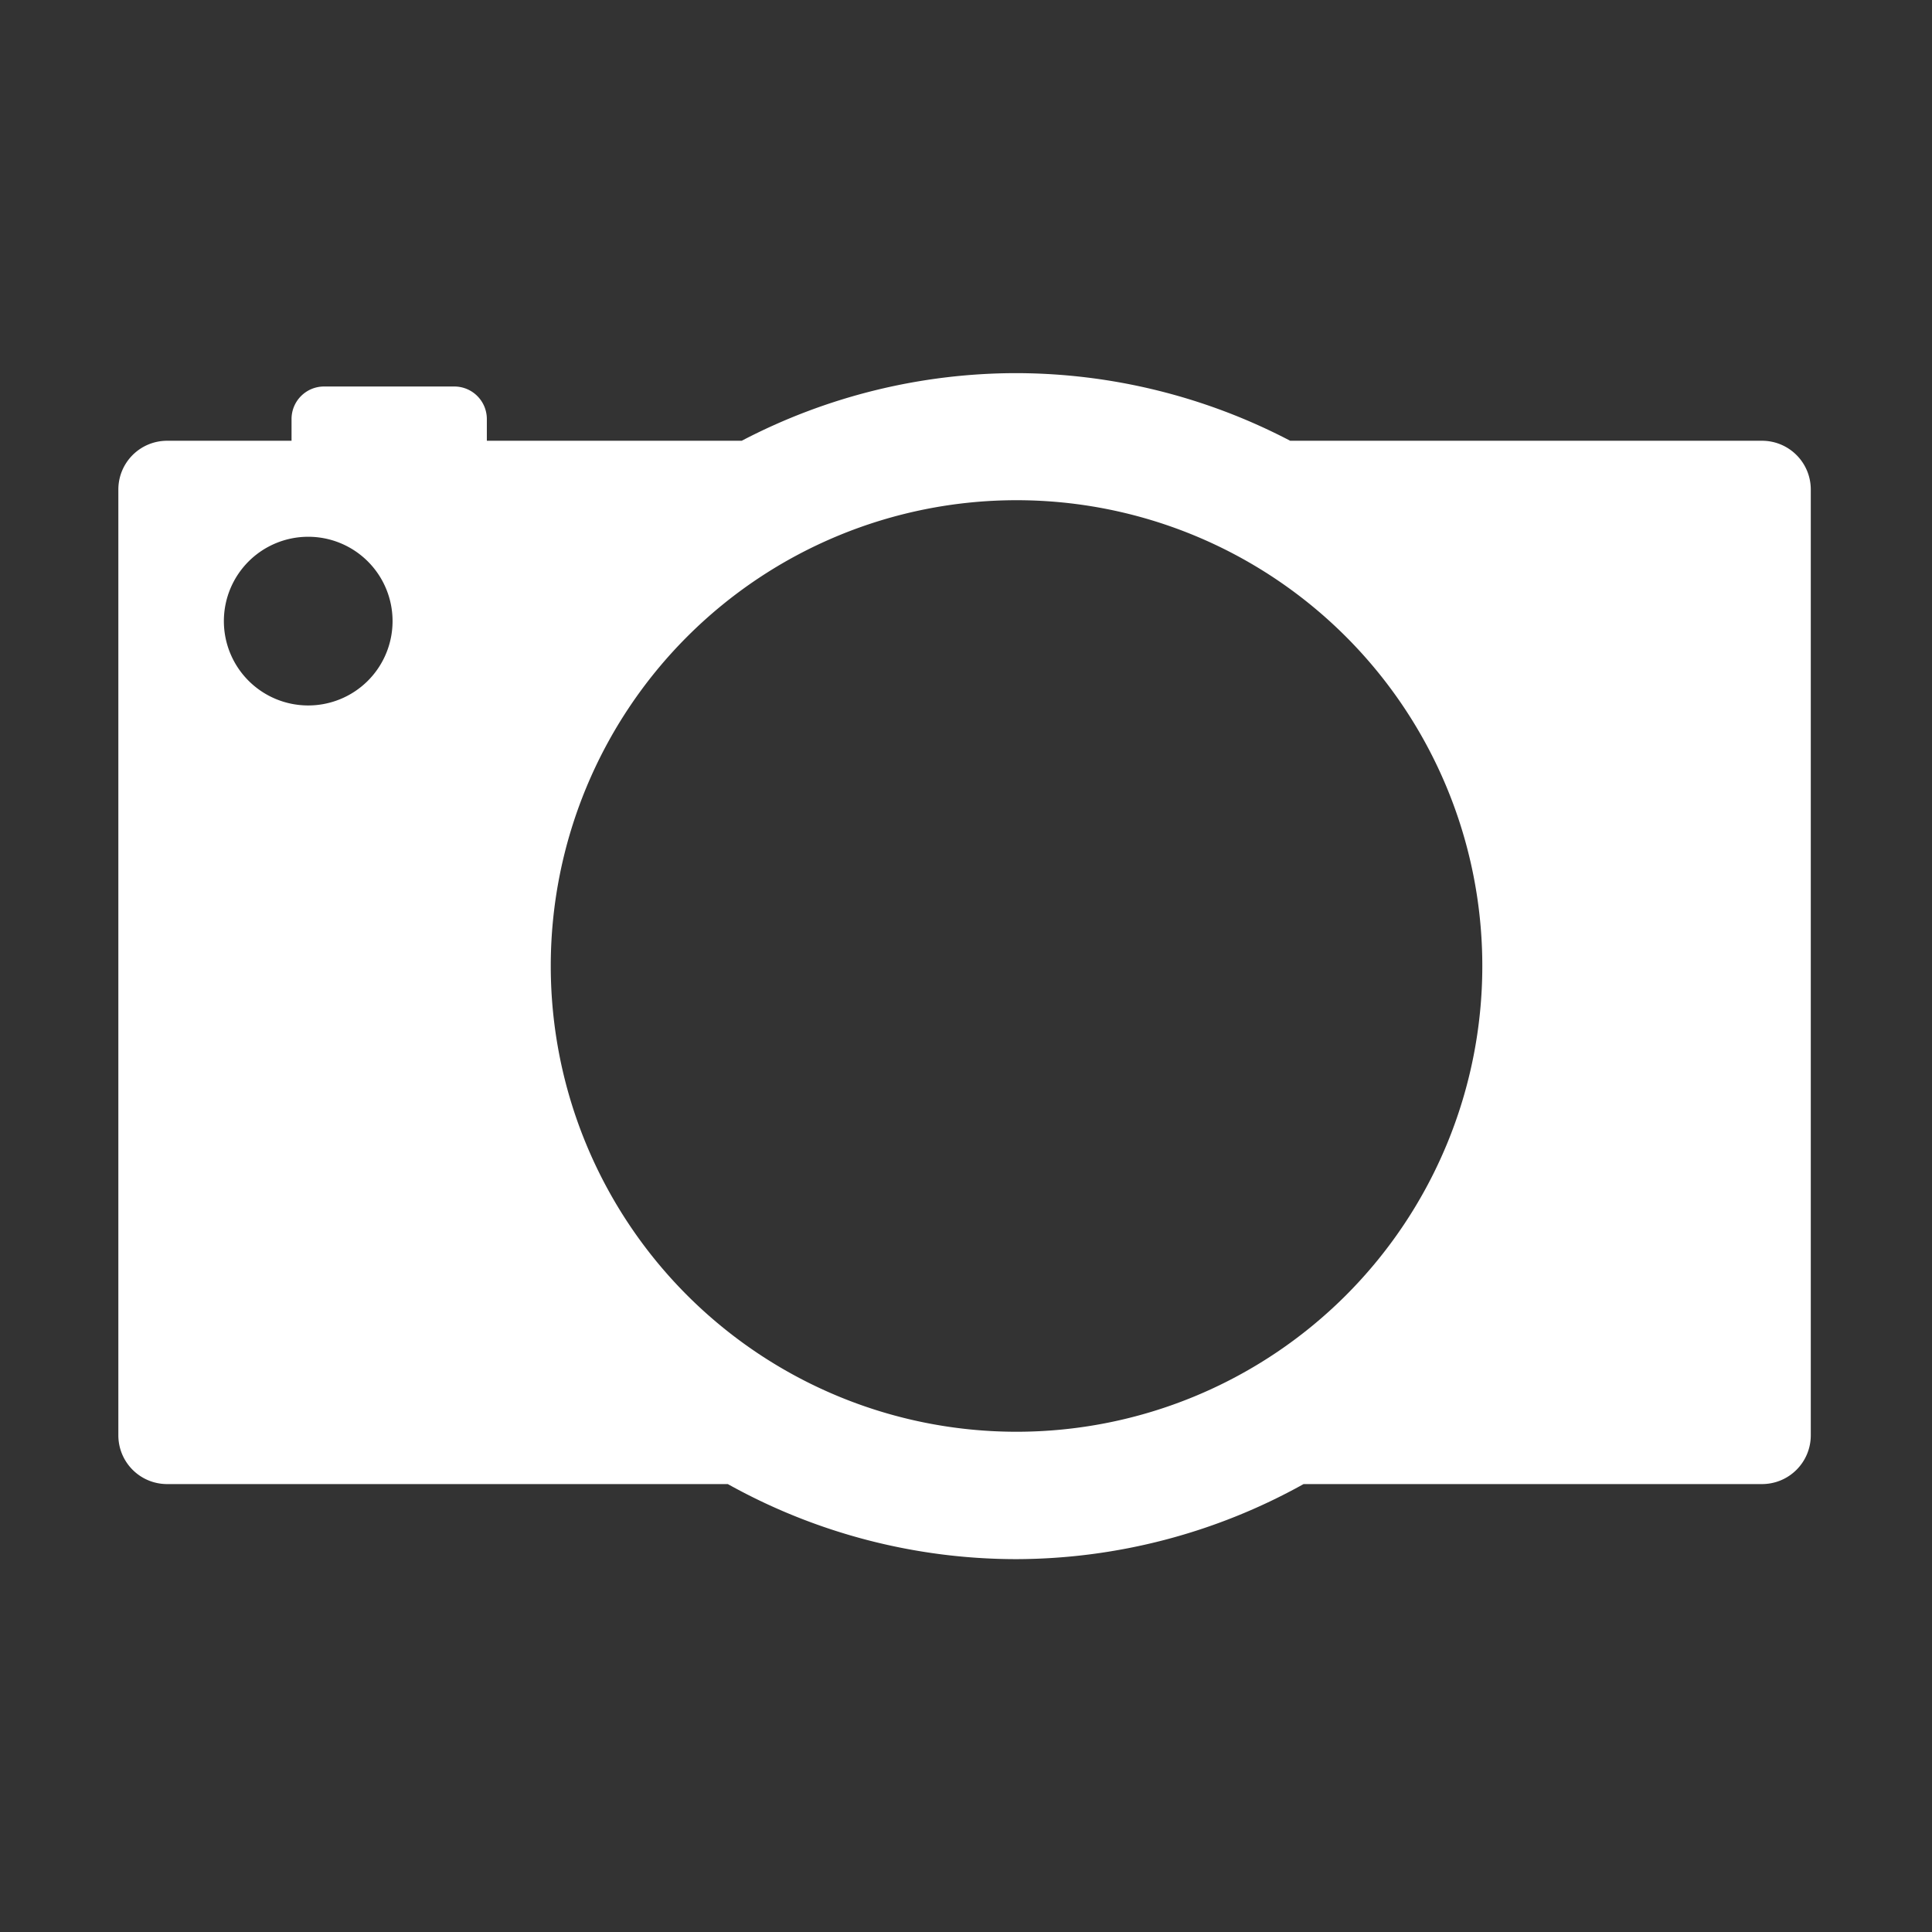 <svg viewBox="0 0 16 16" xmlns="http://www.w3.org/2000/svg"><rect x="0" y="0" width="16" height="16" fill="#333333" stroke="none"/><path transform="matrix(.292 0 0 .292 18.72 5.738)" d="m-35.29-9.068a16.82 16.82 0 0 0-7.783 1.918h-7.229v-0.615c0-0.511-0.412-0.924-0.924-0.924h-3.691c-0.511 0-0.924 0.412-0.924 0.924v0.615h-3.527c-0.767 0-1.385 0.618-1.385 1.385v26.82c0 0.767 0.618 1.385 1.385 1.385h15.9a16.82 16.82 0 0 0 8.18 2.129 16.82 16.82 0 0 0 8.15-2.129h13c0.767 0 1.385-0.618 1.385-1.385v-26.82c0-0.767-0.618-1.385-1.385-1.385h-13.38a16.82 16.82 0 0 0-7.771-1.918m0 3.604a13.21 13.21 0 0 1 13.22 13.21 13.21 13.21 0 0 1-13.21 13.21 13.21 13.21 0 0 1-13.21-13.21 13.21 13.21 0 0 1 13.21-13.21m-20.09 1.037a2.391 2.391 0 0 1 2.393 2.391 2.391 2.391 0 0 1-2.393 2.393 2.391 2.391 0 0 1-2.391-2.393 2.391 2.391 0 0 1 2.391-2.391z" fill="#fff"/></svg>
